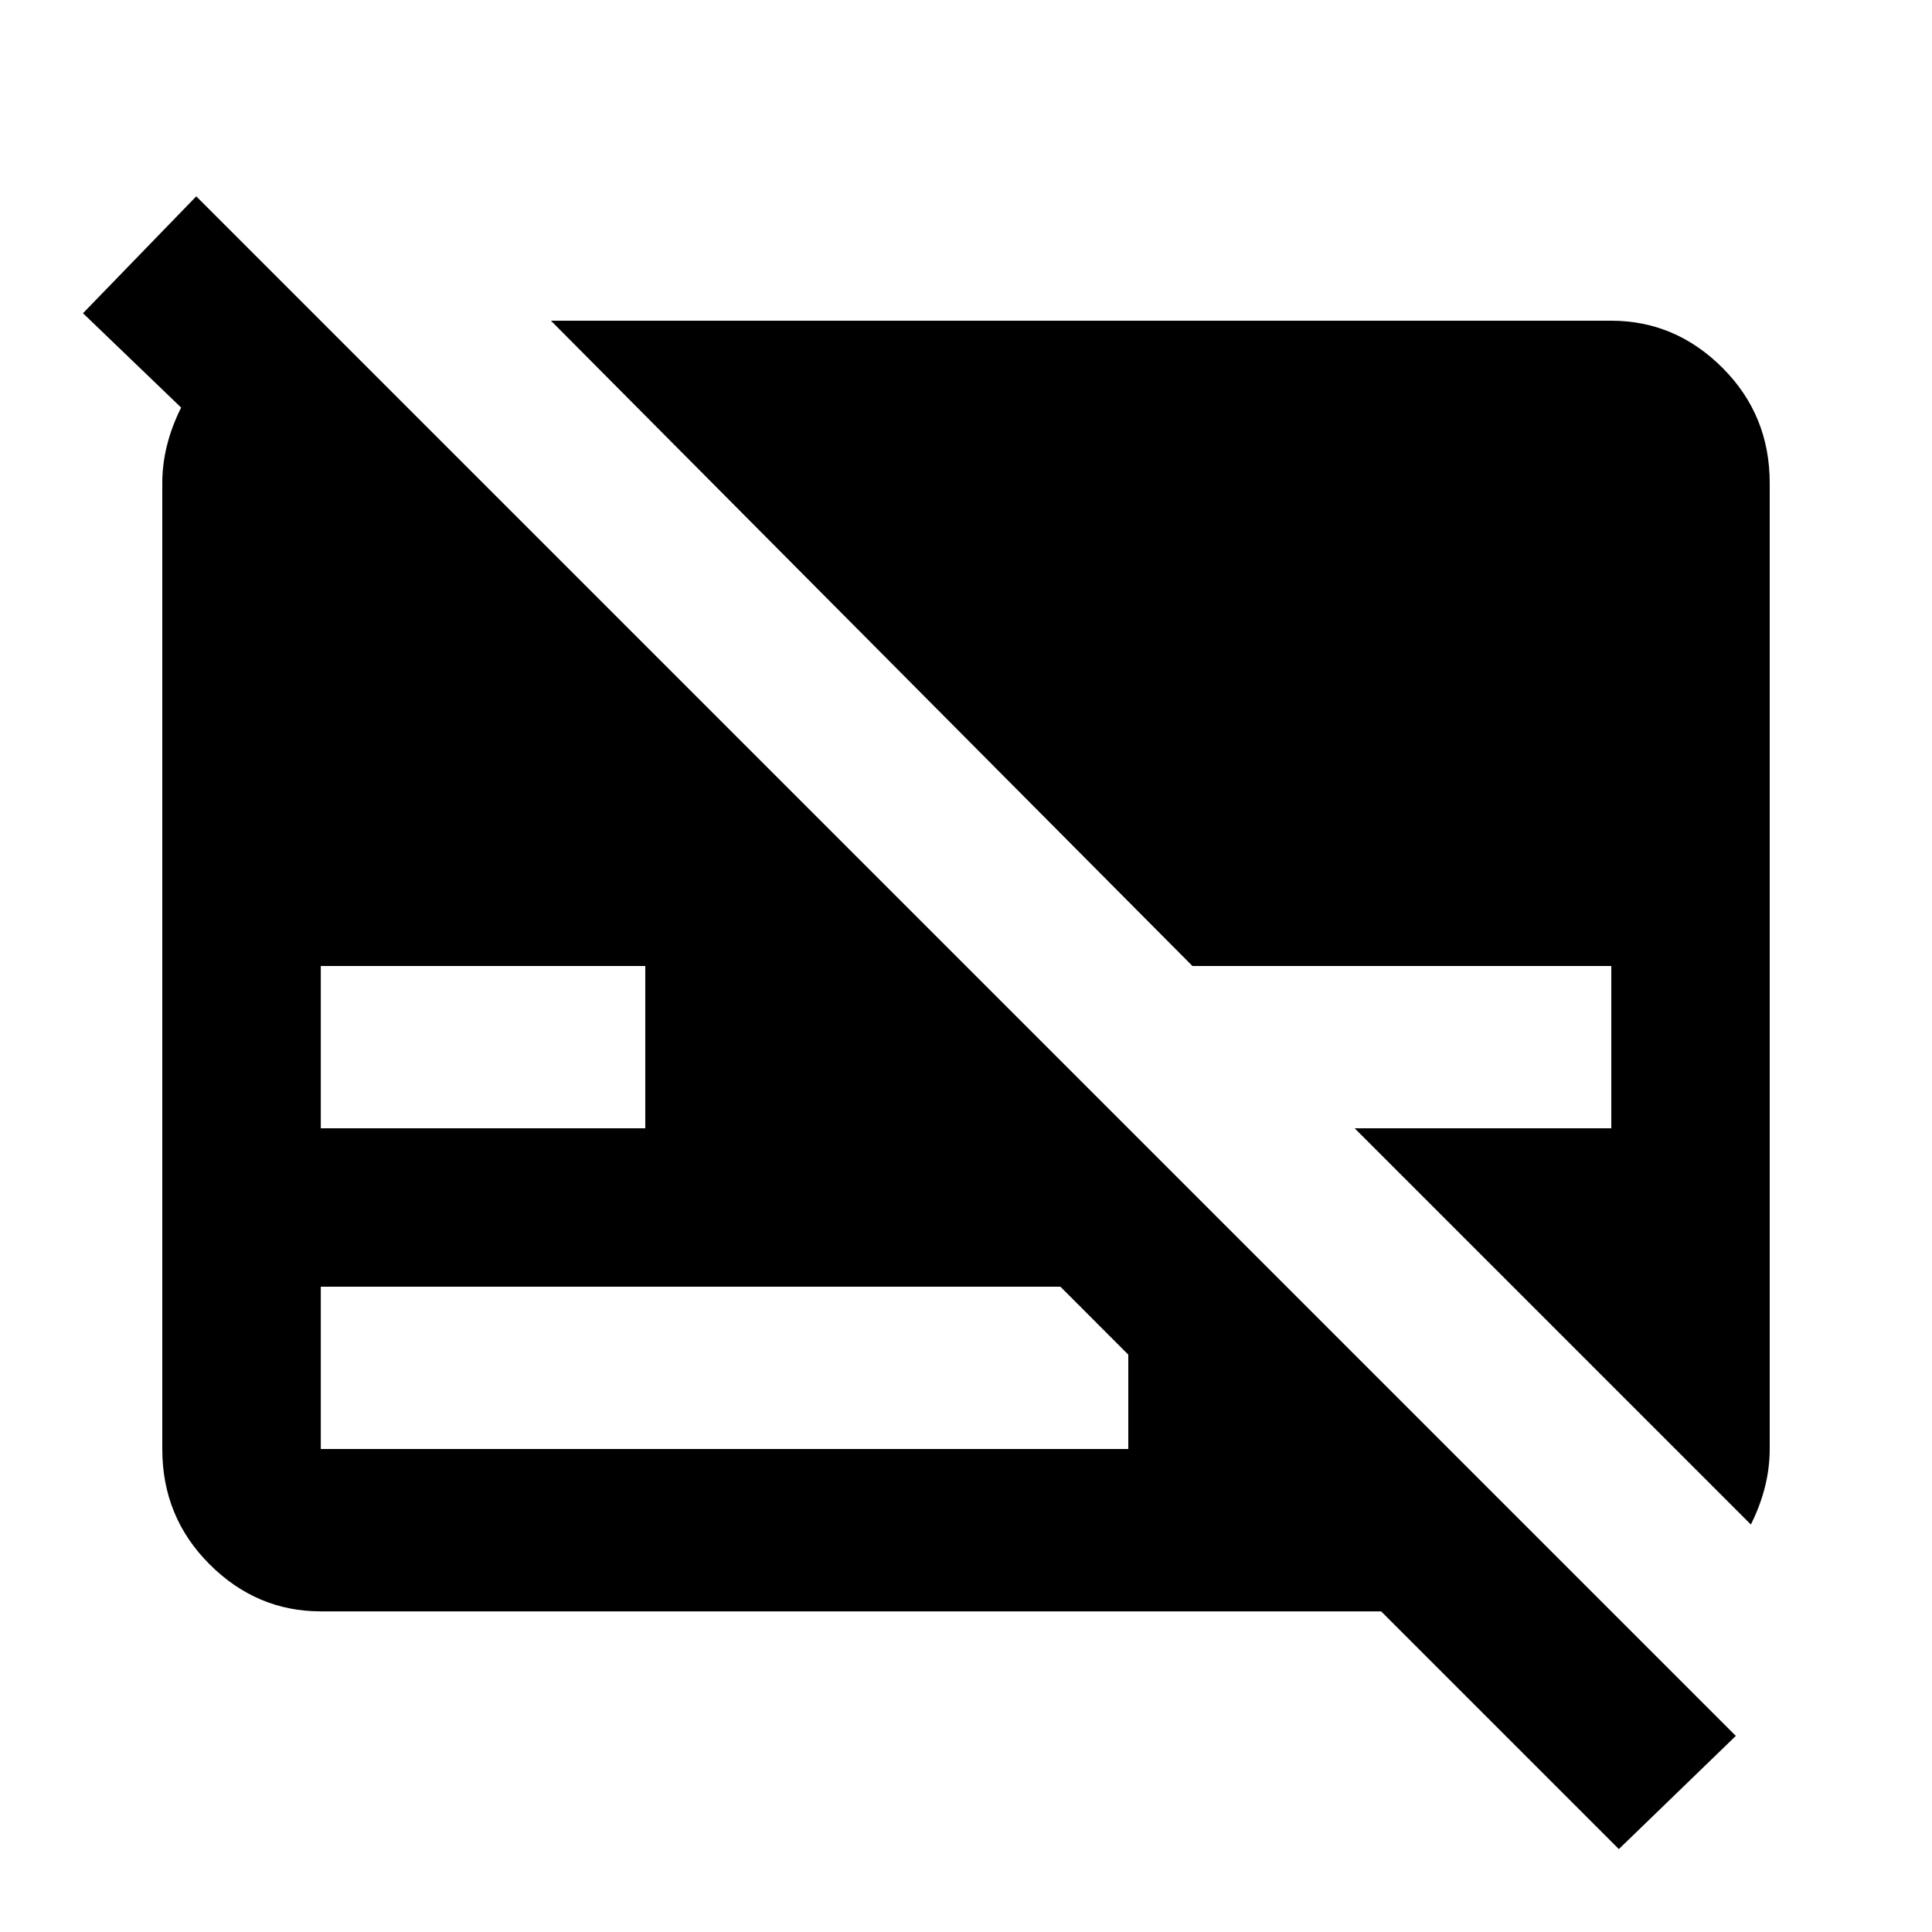 <svg xmlns="http://www.w3.org/2000/svg" class="ijs-icon__svg" width="200" height="200" viewBox="0 0 24 24"><path d="M20.016 3.984h-13.172l7.969 8.016h5.203v2.016h-3.188l4.922 4.922q0.234-0.469 0.234-0.938v-12q0-0.844-0.586-1.43t-1.383-0.586zM1.031 3.891l1.219 1.172q-0.234 0.469-0.234 0.938v12q0 0.844 0.586 1.43t1.383 0.586h13.172l2.953 2.953 1.453-1.406-19.125-19.125zM8.016 12v2.016h-4.031v-2.016h4.031zM14.016 16.828v1.172h-10.031v-2.016h9.188z"></path></svg>